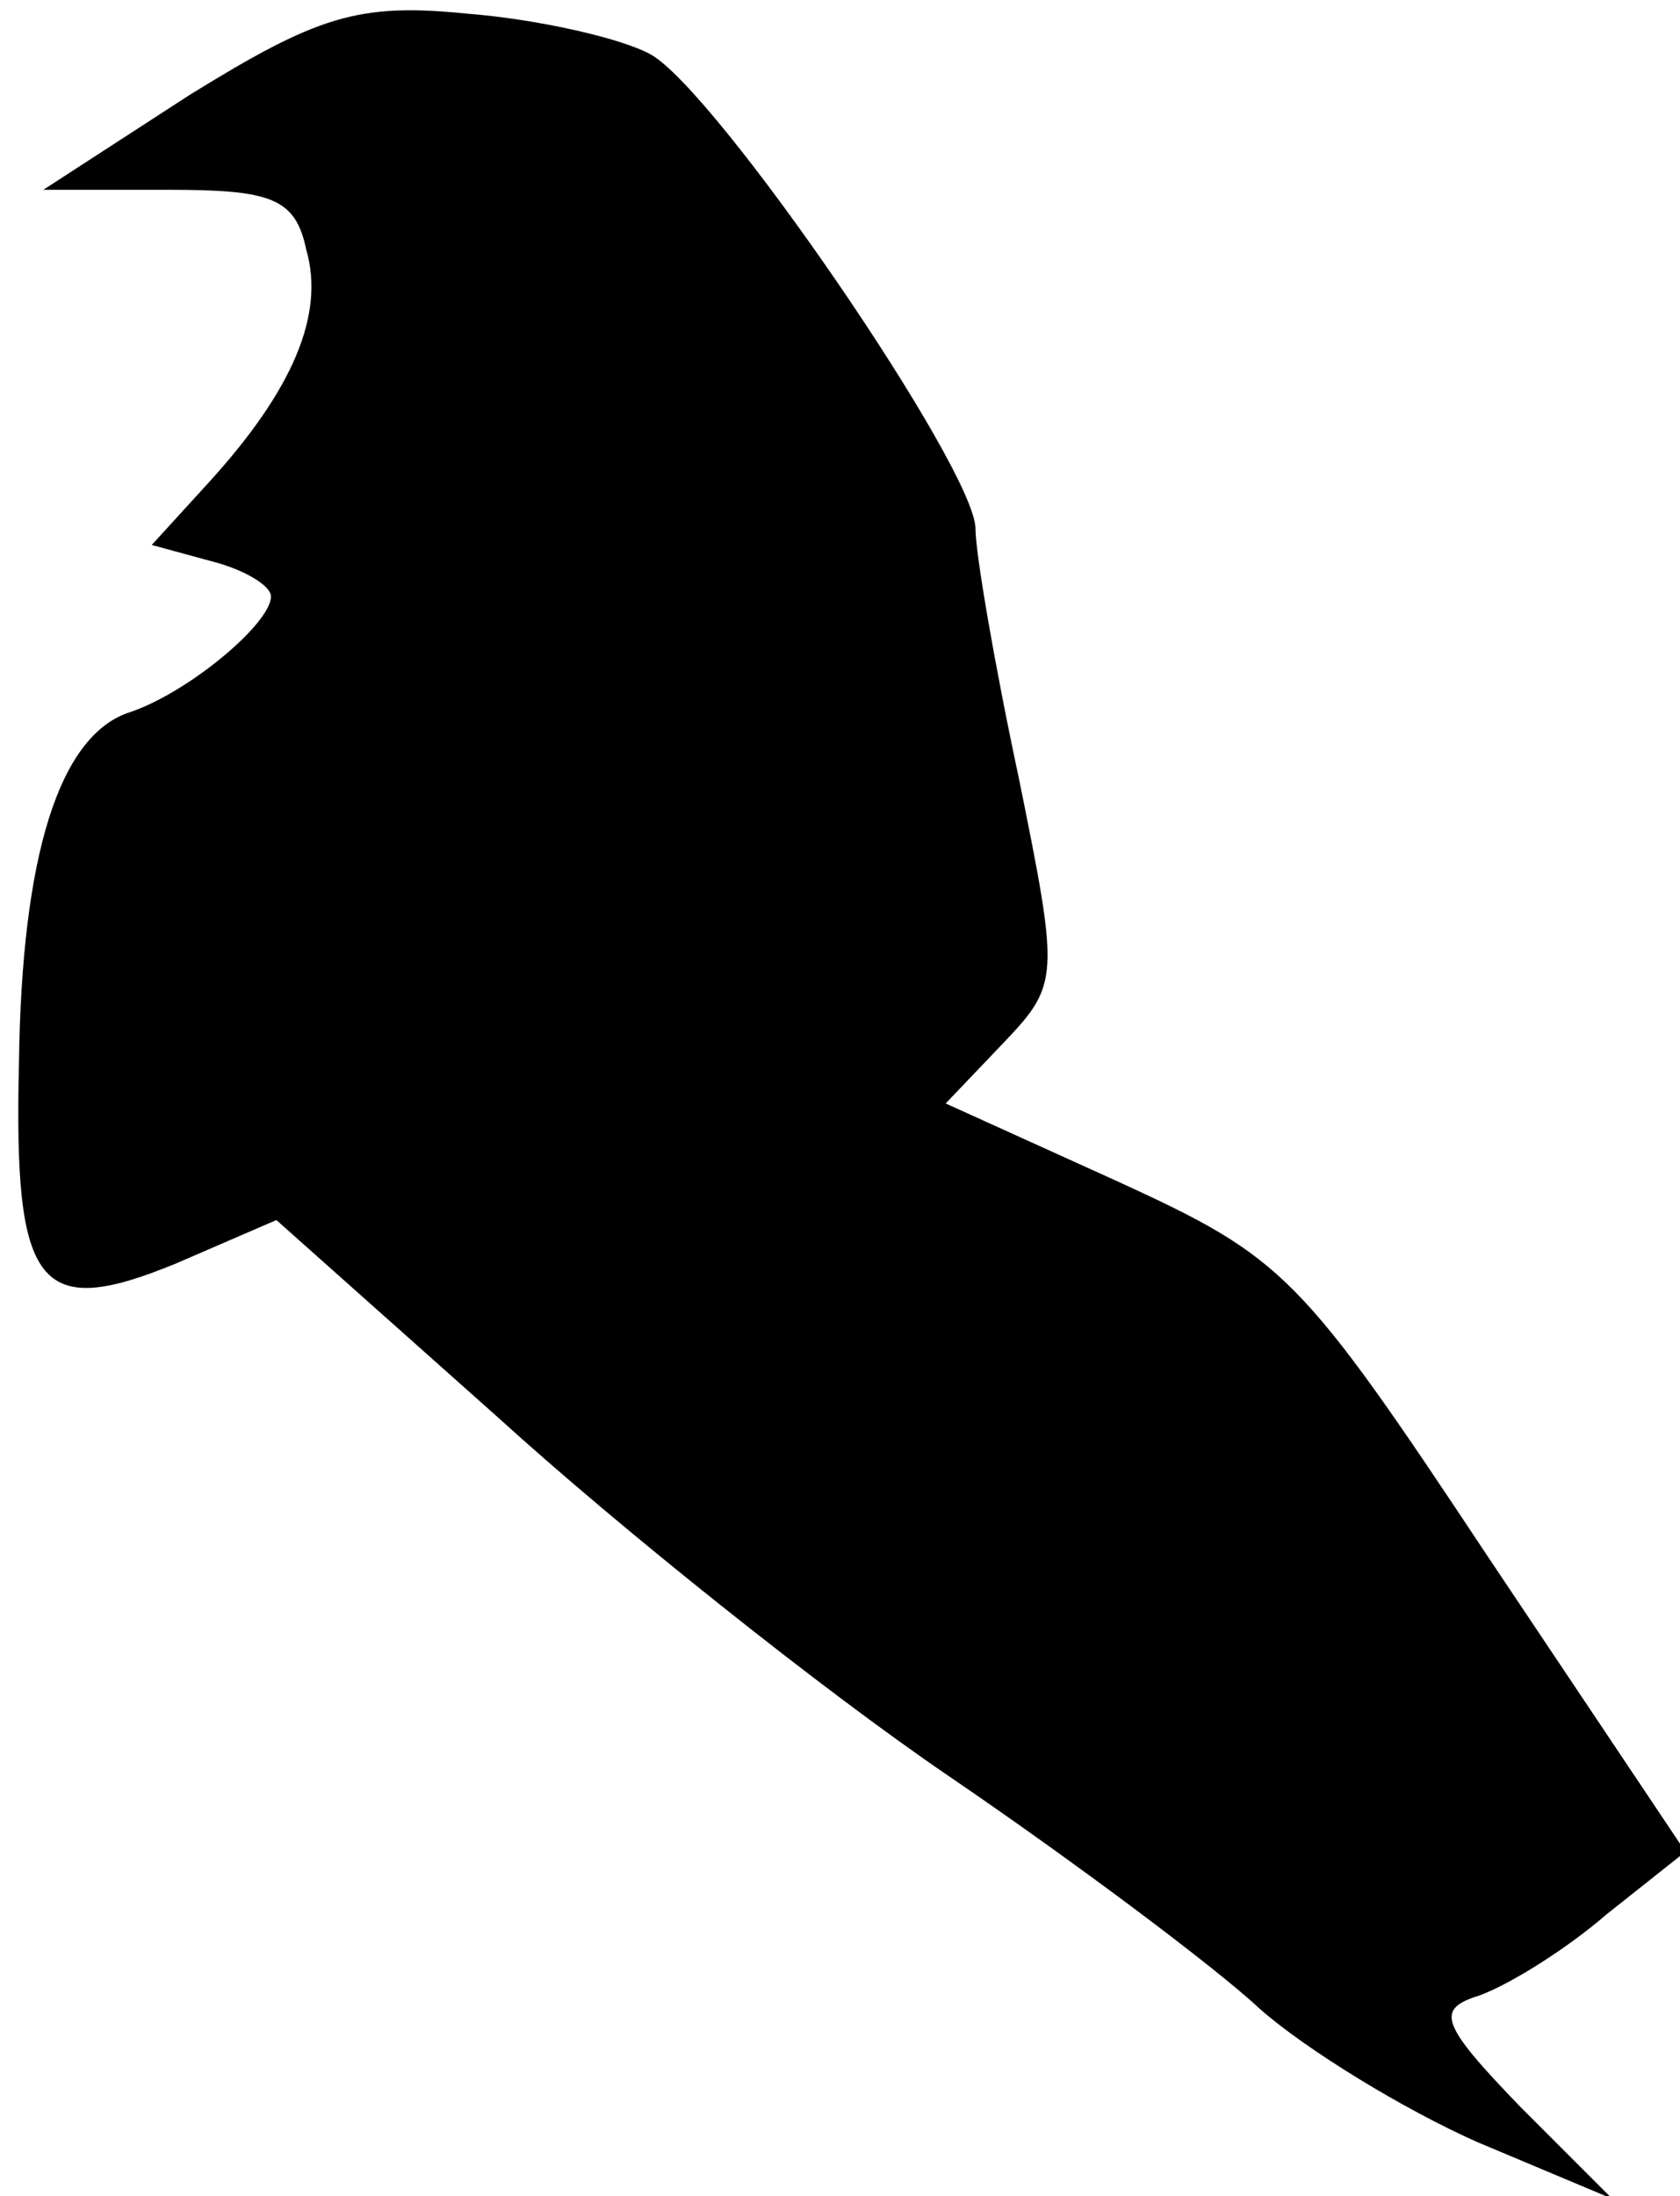 <?xml version="1.0" standalone="no"?>
<!DOCTYPE svg PUBLIC "-//W3C//DTD SVG 20010904//EN"
 "http://www.w3.org/TR/2001/REC-SVG-20010904/DTD/svg10.dtd">
<svg version="1.0" xmlns="http://www.w3.org/2000/svg"
 width="62pt" height="81pt" viewBox="0 0 62 81"
 preserveAspectRatio="xMidYMid meet">
<g transform="translate(0,81) scale(0.1,-0.1)"
fill="#000000" stroke="none">
<path fill="#000000" stroke="none" d="M70 775 l-54 -35 46 0 c38 0 47 -3 51
-22 7 -24 -5 -52 -36 -86 l-21 -23 22 -6 c12 -3 22 -9 22 -13 0 -10 -31 -36
-53 -43 -25 -9 -39 -52 -40 -129 -2 -83 7 -95 58 -74 l37 16 82 -73 c44 -40
119 -100 166 -132 47 -32 99 -71 115 -86 17 -15 53 -37 80 -49 l50 -21 -34 34
c-30 31 -31 36 -15 41 11 4 32 17 47 30 l29 23 -73 109 c-69 104 -75 110 -136
138 l-64 29 21 22 c21 22 21 24 6 98 -9 42 -16 83 -16 92 0 22 -96 162 -120
175 -11 6 -42 13 -68 15 -40 4 -55 -1 -102 -30z"/>
</g>
</svg>
